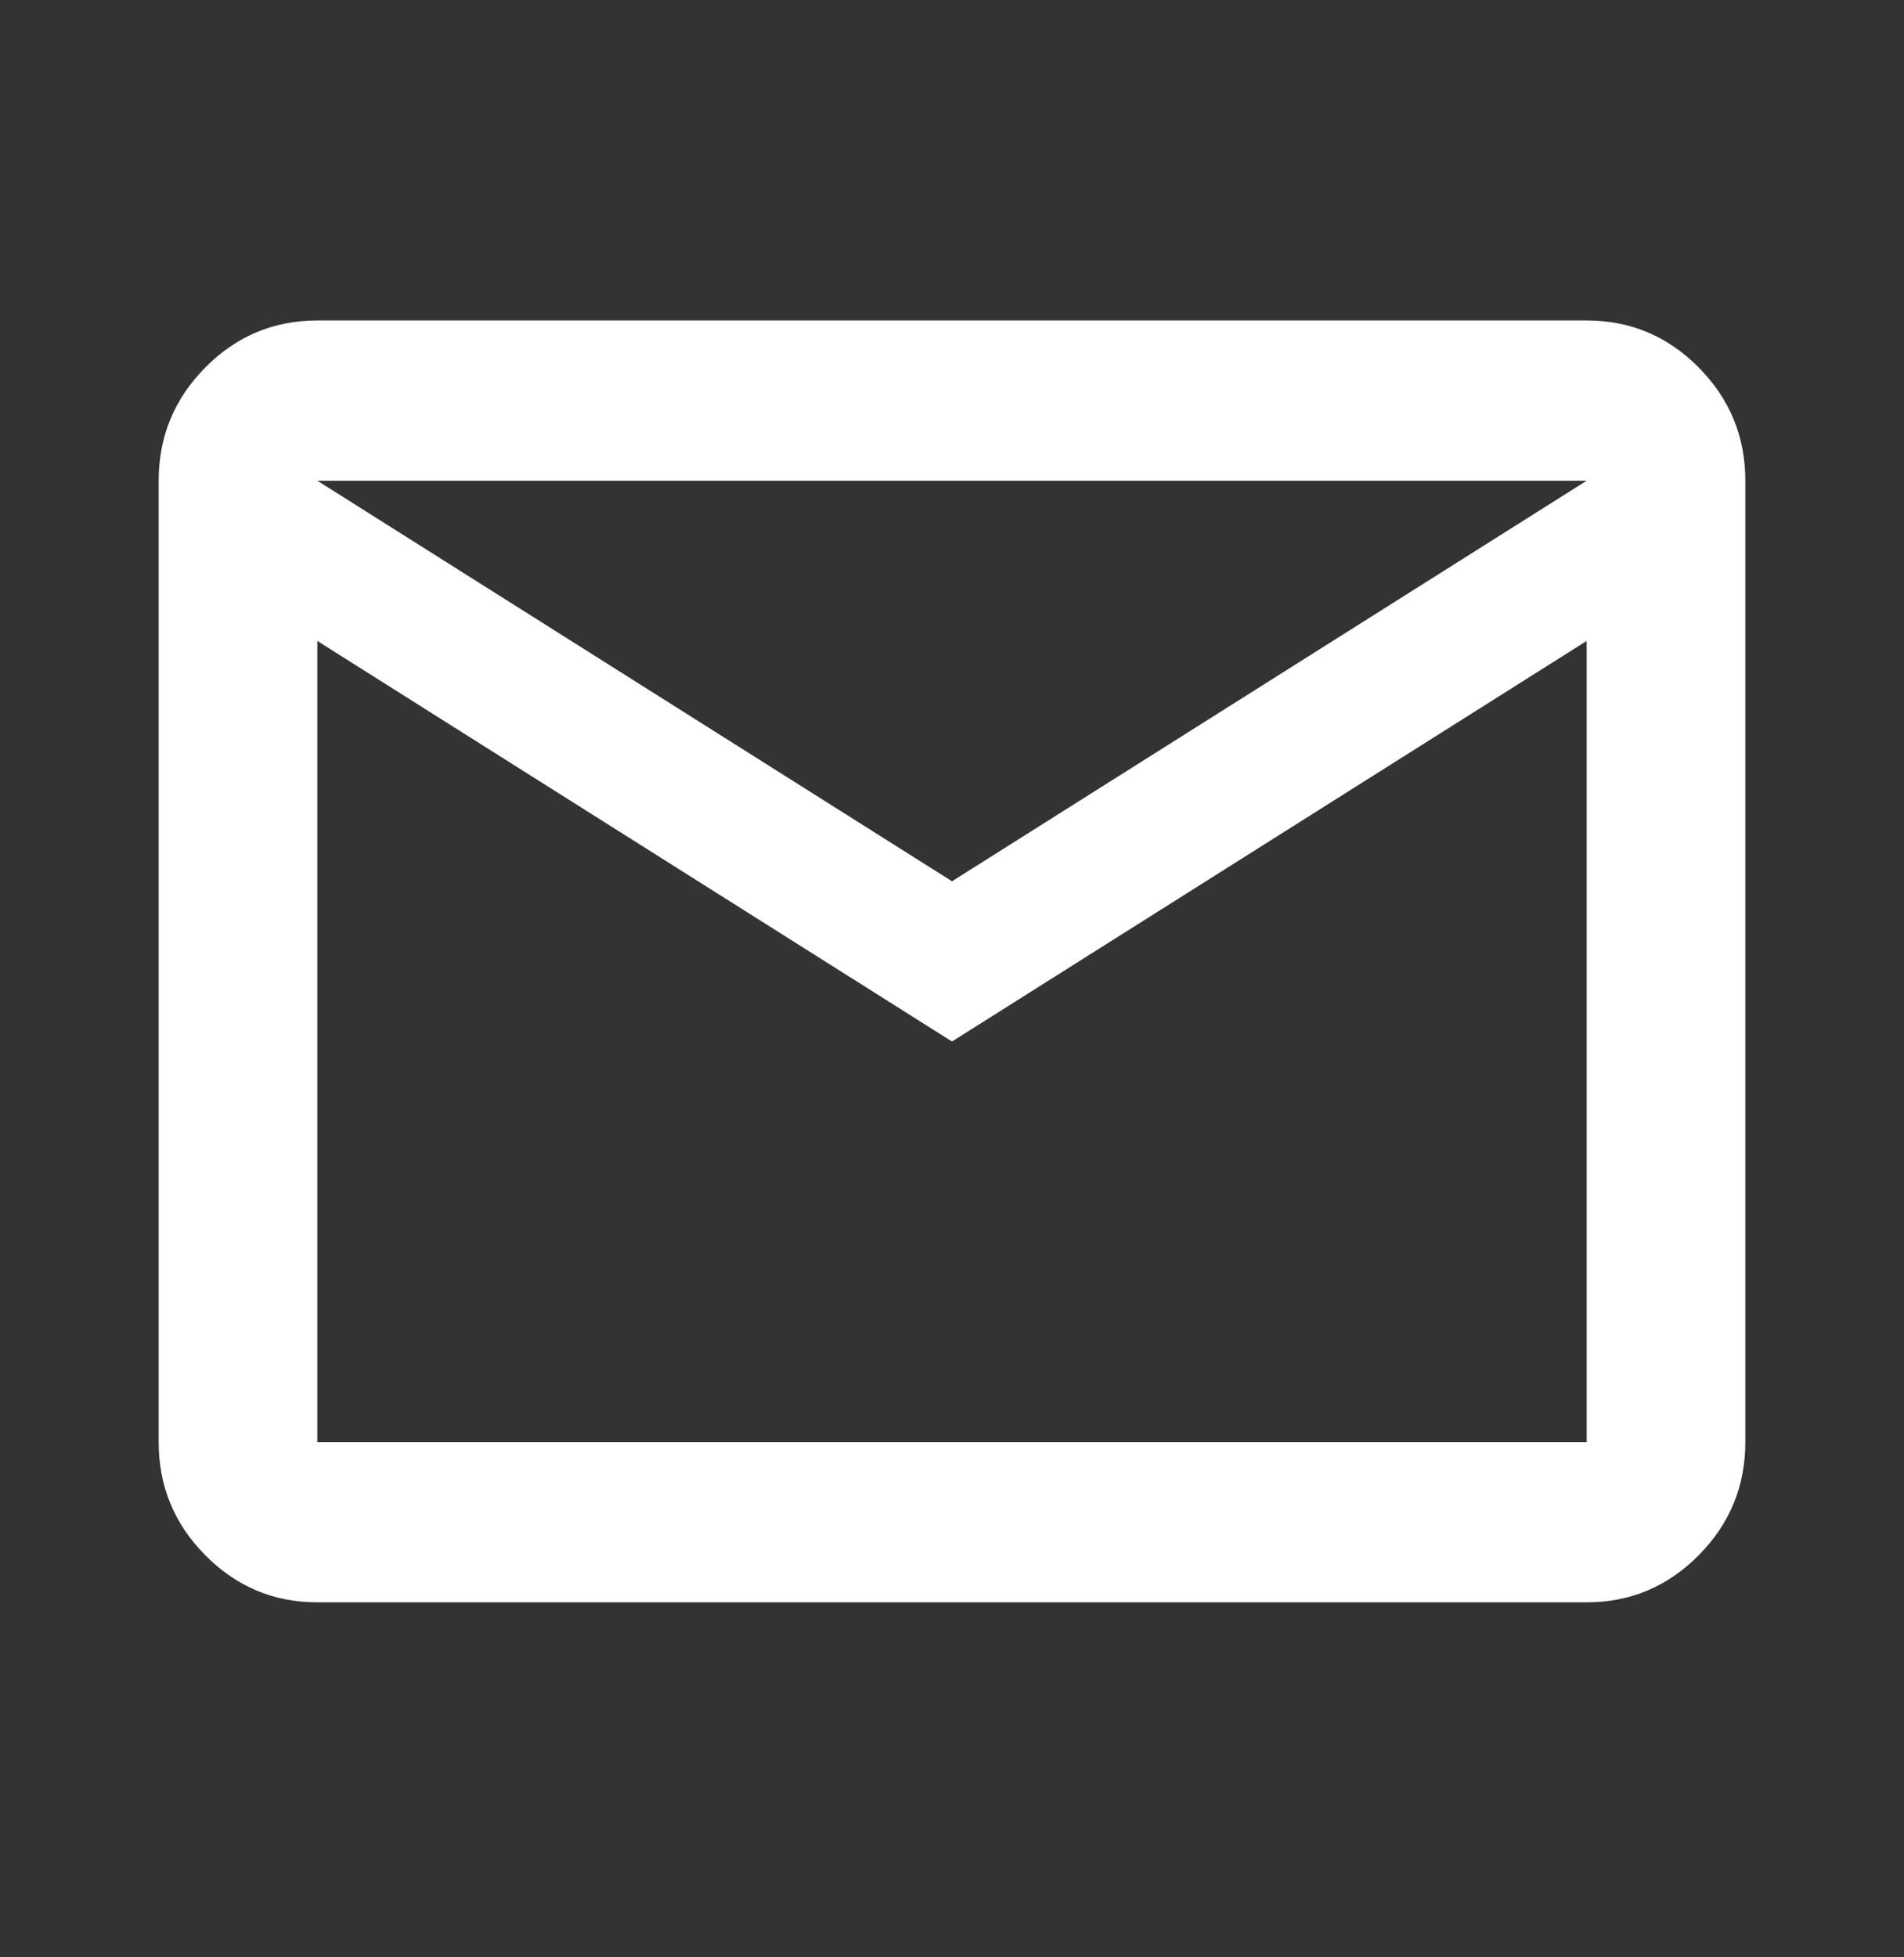 <svg width="36" height="37" viewBox="0 0 36 37" fill="none" xmlns="http://www.w3.org/2000/svg">
<rect x="0" y="0" width="36" height="37" fill="#333333" stroke="none"/>
<mask id="mask0_255_2277" style="mask-type:alpha" maskUnits="userSpaceOnUse" x="0" y="0" width="36" height="37">
<rect width="36" height="36.347" fill="#D9D9D9"/>
</mask>
<g mask="url(#mask0_255_2277)">
<path d="M6 30.289C5.175 30.289 4.469 29.992 3.881 29.399C3.294 28.806 3 28.093 3 27.26V9.087C3 8.254 3.294 7.541 3.881 6.947C4.469 6.354 5.175 6.058 6 6.058H30C30.825 6.058 31.531 6.354 32.119 6.947C32.706 7.541 33 8.254 33 9.087V27.26C33 28.093 32.706 28.806 32.119 29.399C31.531 29.992 30.825 30.289 30 30.289H6ZM18 19.688L6 12.116V27.26H30V12.116L18 19.688ZM18 16.659L30 9.087H6L18 16.659ZM6 12.116V9.087V27.26V12.116Z" fill="white"/>
</g>
</svg>
